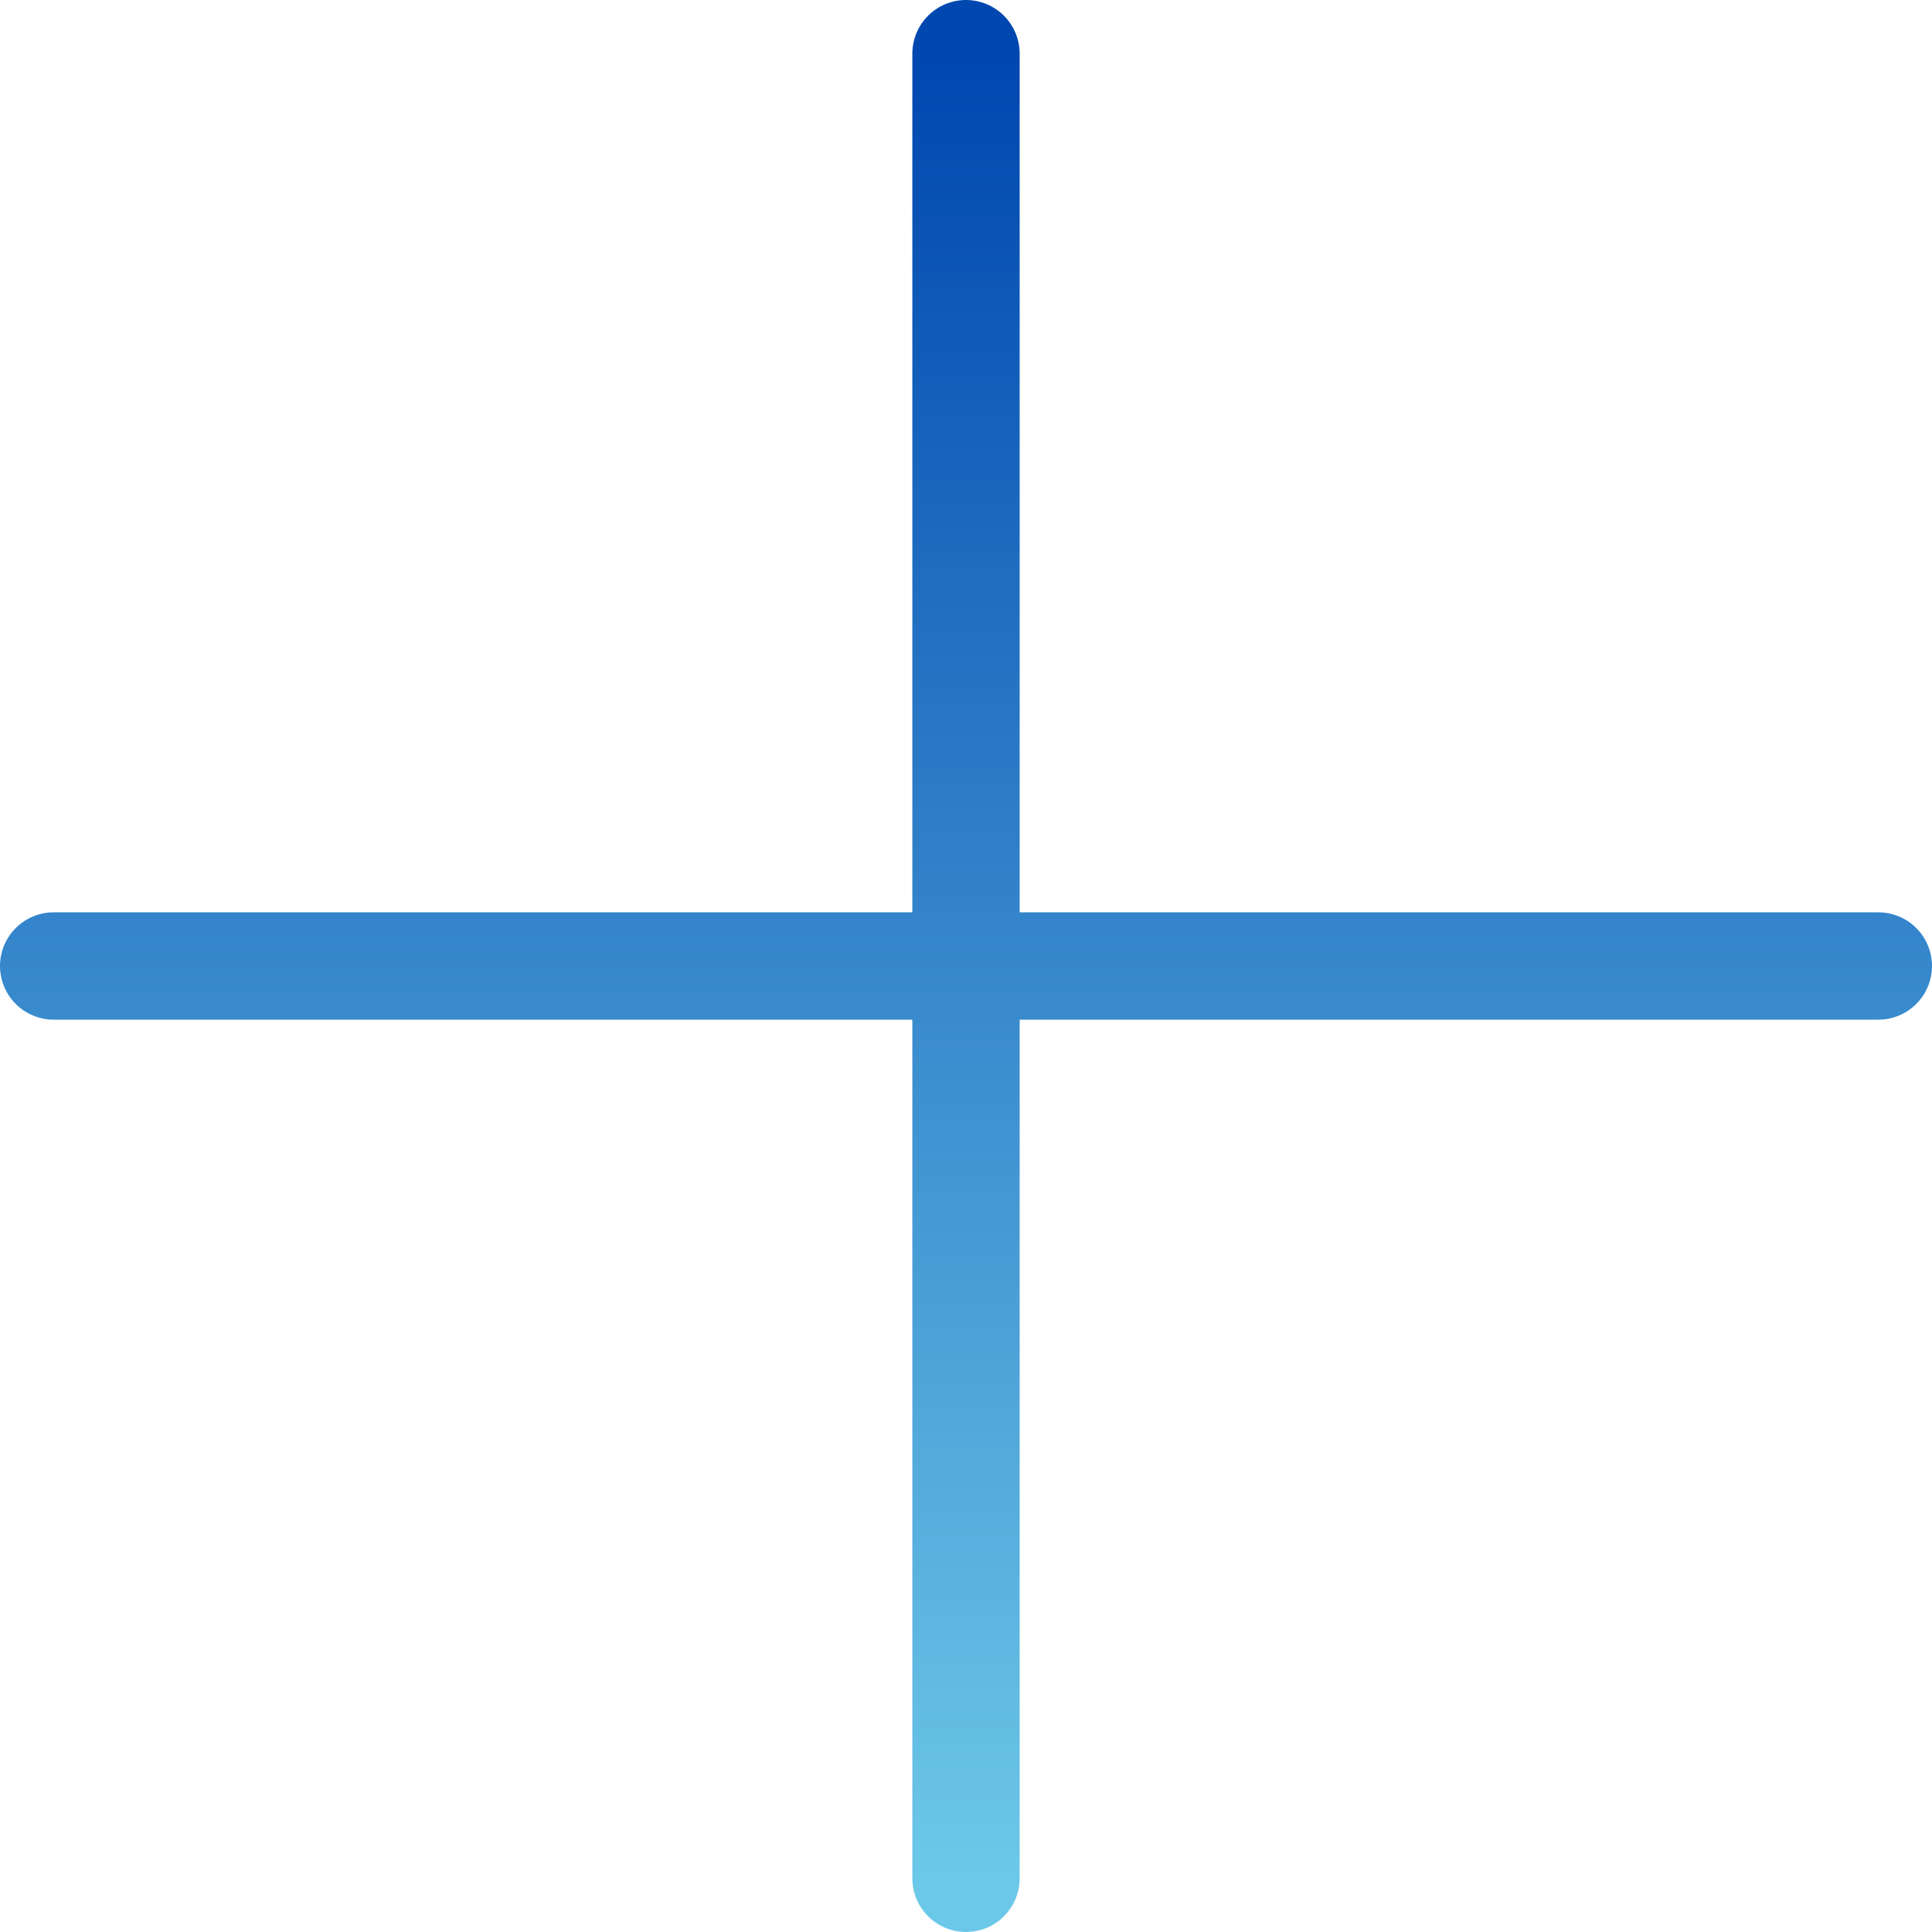 <svg width="36" height="36" viewBox="0 0 36 36" fill="none" xmlns="http://www.w3.org/2000/svg">
<path d="M18 1V35M1 18L35 18" stroke="url(#paint0_linear)" stroke-width="2" stroke-linecap="round"/>
<defs>
<linearGradient id="paint0_linear" x1="18" y1="1" x2="18" y2="35" gradientUnits="userSpaceOnUse">
<stop stop-color="#0047B0"/>
<stop offset="1" stop-color="#6CC8E8"/>
</linearGradient>
</defs>
</svg>
